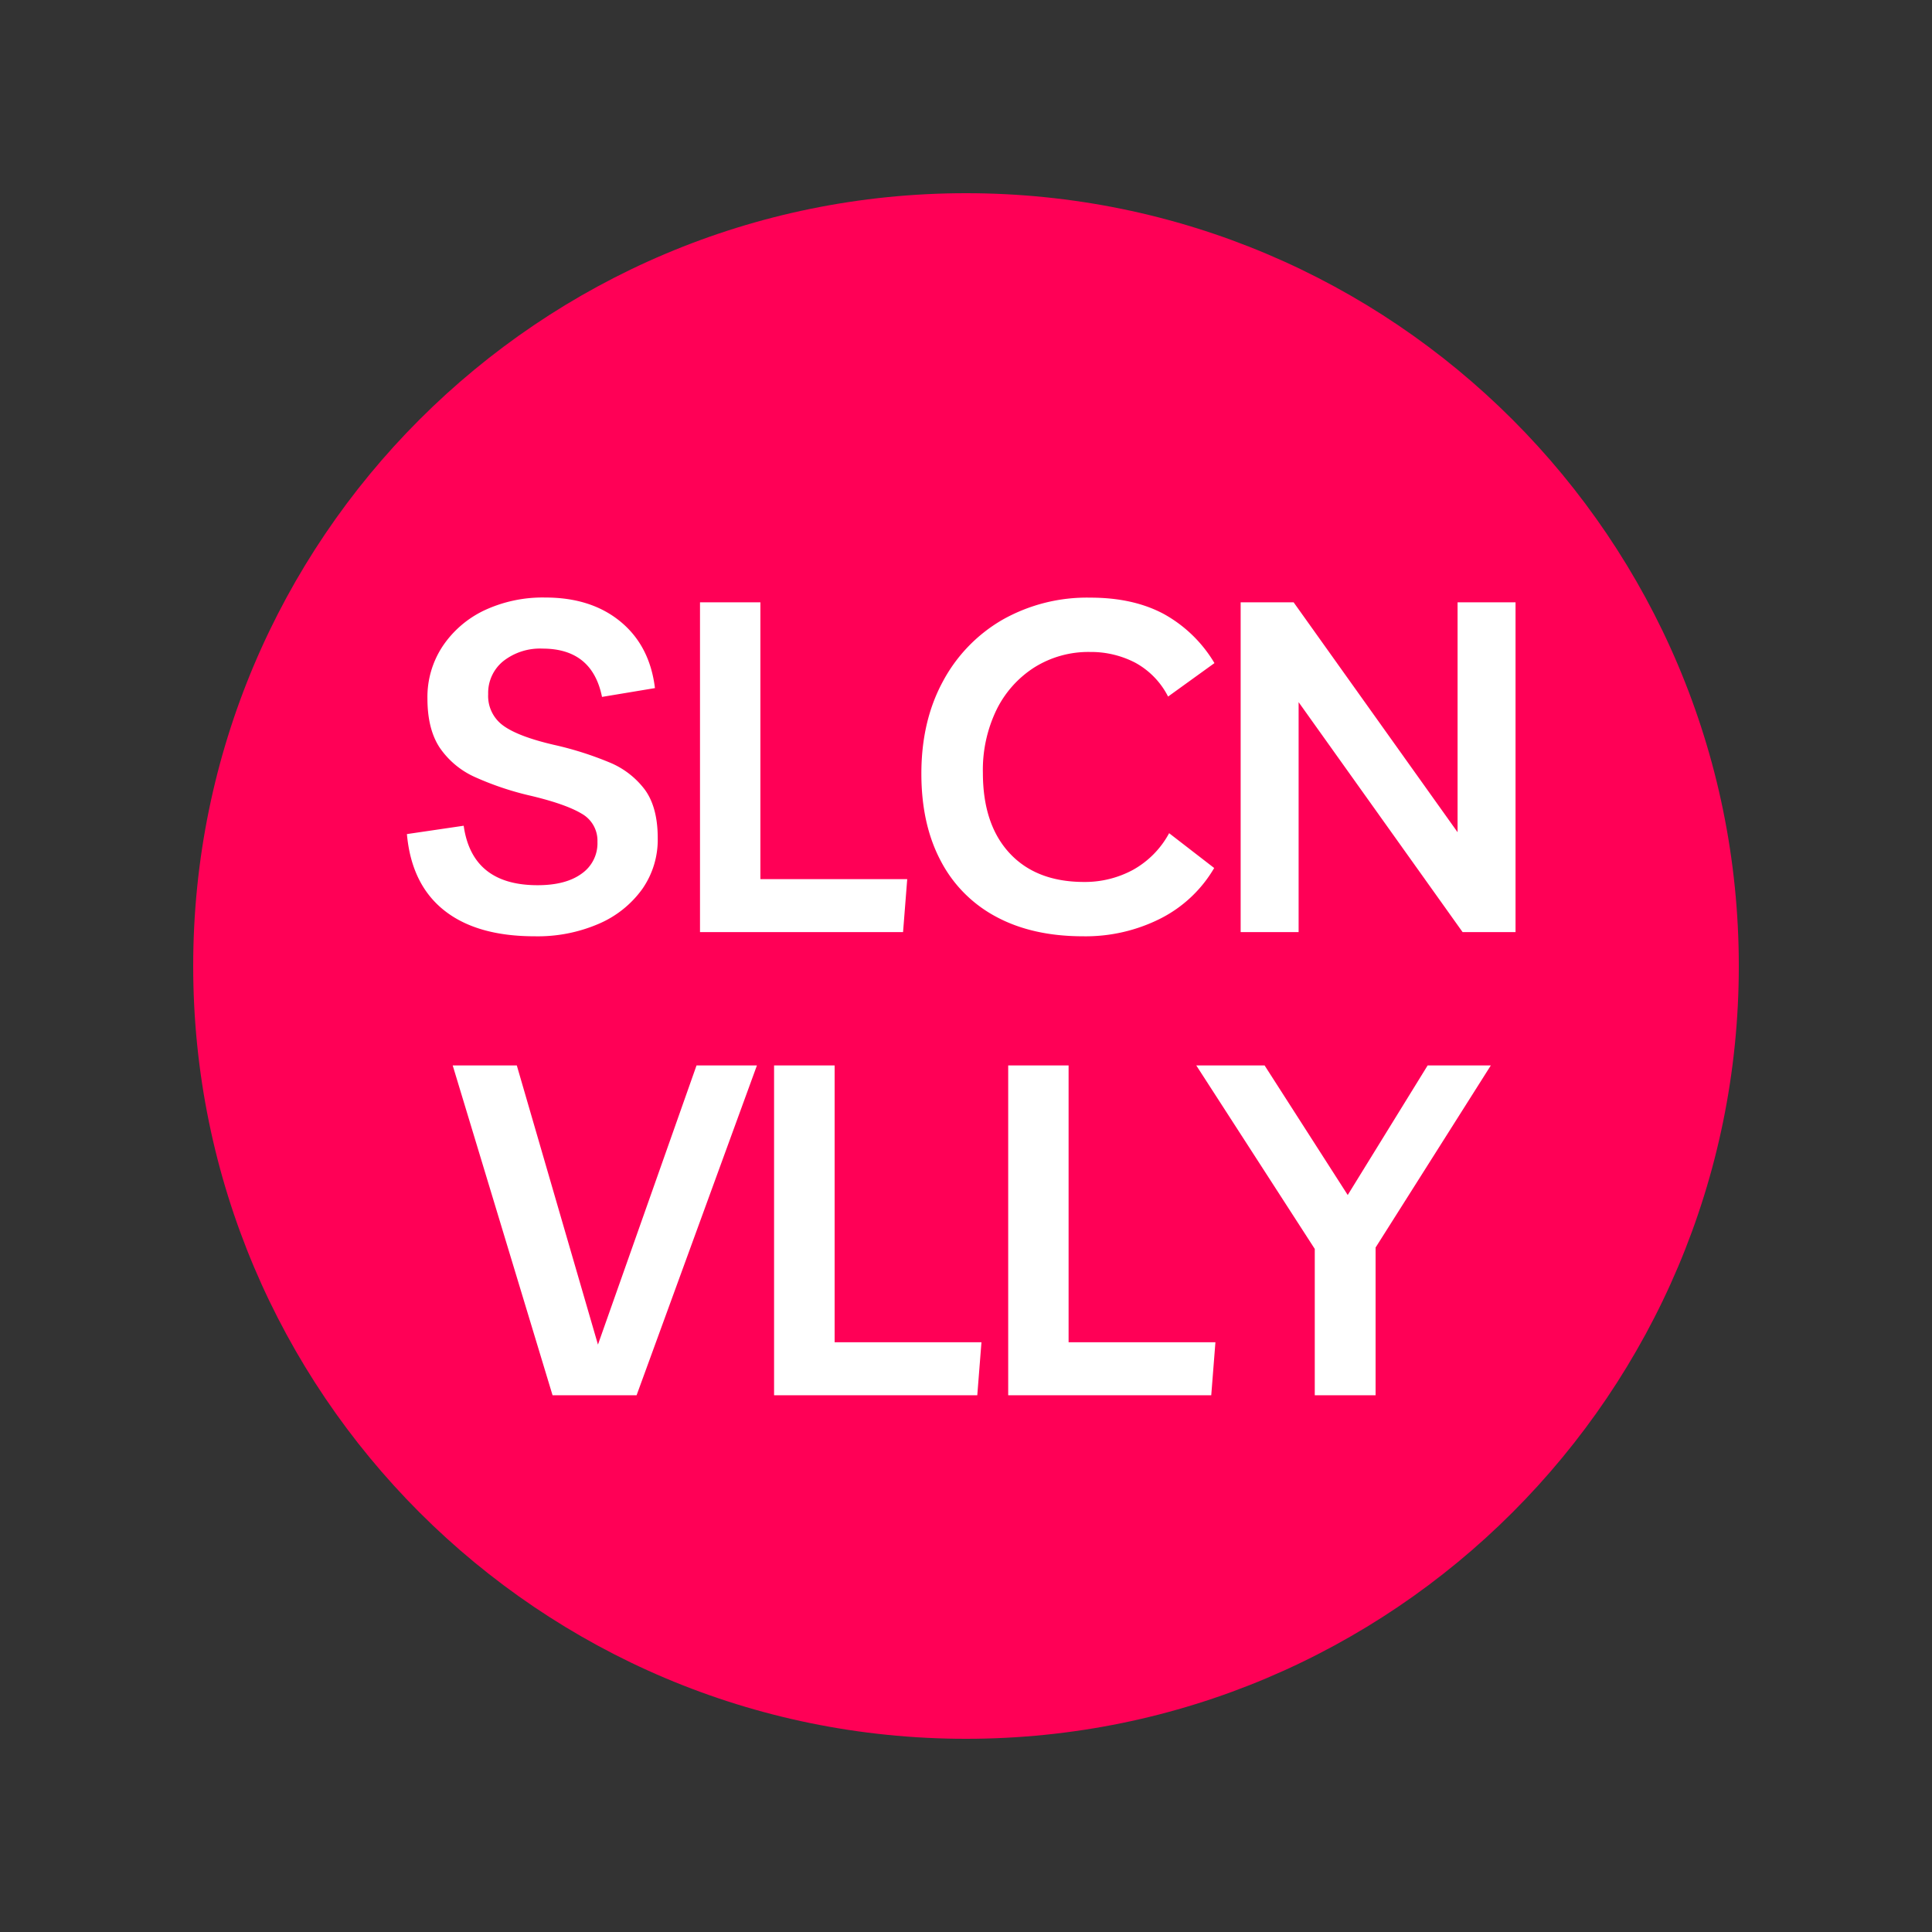 <svg id="Layer_1" data-name="Layer 1" xmlns="http://www.w3.org/2000/svg" viewBox="0 0 500 500"><rect x="0" y="0" width="500" height="500" fill="#333333" stroke="none"/><defs><style>.cls-1{fill:#ff0056;}.cls-2{fill:#fff;}</style></defs><path class="cls-1" d="M250,450c110.46,0,200-89.54,200-200S360.46,50,250,50,50,139.54,50,250s89.54,200,200,200"/><path class="cls-2" d="M138.37,242.31q-15,0-23.45-6.73t-9.61-19.72L120,213.7q2.18,15.39,19.12,15.39,7.32,0,11.42-3a9.57,9.57,0,0,0,4.08-8.23,8,8,0,0,0-4.08-7.28q-4.09-2.46-13.11-4.62A77.19,77.19,0,0,1,123,201.14a21.83,21.83,0,0,1-9.2-7.64q-3.18-4.8-3.18-12.74a23.8,23.8,0,0,1,3.9-13.46A26.79,26.79,0,0,1,125.26,158a35.63,35.63,0,0,1,15.87-3.36q11.9,0,19.47,6.25t8.9,17.19l-13.7,2.28q-2.53-12.5-15.39-12.5a15.38,15.38,0,0,0-10.16,3.24,10.58,10.58,0,0,0-3.91,8.54,9.43,9.43,0,0,0,3.85,8.11q3.84,2.84,13.1,5a86.34,86.34,0,0,1,14.31,4.51,21.83,21.83,0,0,1,9.32,7.15q3.3,4.58,3.3,12.5a22.26,22.26,0,0,1-4,13.17A26.89,26.89,0,0,1,155,239.06,39.81,39.81,0,0,1,138.37,242.31Z"/><path class="cls-2" d="M181.16,241.23V155.88h15.63v71.64h38l-1.08,13.71Z"/><path class="cls-2" d="M314.23,224.64a33.74,33.74,0,0,1-13.94,13.1,43,43,0,0,1-20,4.57q-13.09,0-22.48-5.05a34.26,34.26,0,0,1-14.36-14.49q-5-9.44-5-22.54,0-13.57,5.53-23.8a40.41,40.41,0,0,1,15.39-16,44.42,44.42,0,0,1,22.84-5.76q11.06,0,18.93,4.2a34.83,34.83,0,0,1,13.16,12.74l-12,8.66a20.58,20.58,0,0,0-8.53-8.78,24.85,24.85,0,0,0-11.66-2.76,26.32,26.32,0,0,0-14.43,4,27.22,27.22,0,0,0-9.8,11A35.71,35.71,0,0,0,254.37,200q0,13.35,6.91,20.8t19.29,7.45a26.15,26.15,0,0,0,12.63-3.12,23.74,23.74,0,0,0,9.37-9.5Z"/><path class="cls-2" d="M377.22,155.88h15v85.35h-13.7l-42.44-59.51v59.51h-15V155.88h13.71l42.43,59.5Z"/><path class="cls-2" d="M180.26,275.74h15.63l-31.14,85.35H143l-25.84-85.35h16.59l21,72.24Z"/><path class="cls-2" d="M200.33,361.09V275.74H216v71.64h38l-1.08,13.71Z"/><path class="cls-2" d="M260.92,361.09V275.74h15.63v71.64h38l-1.08,13.71Z"/><path class="cls-2" d="M385.82,275.74,356,322.86v38.23H340.26V323.22L309.6,275.74h17.68l21.51,33.53,20.68-33.53Z"/></svg>